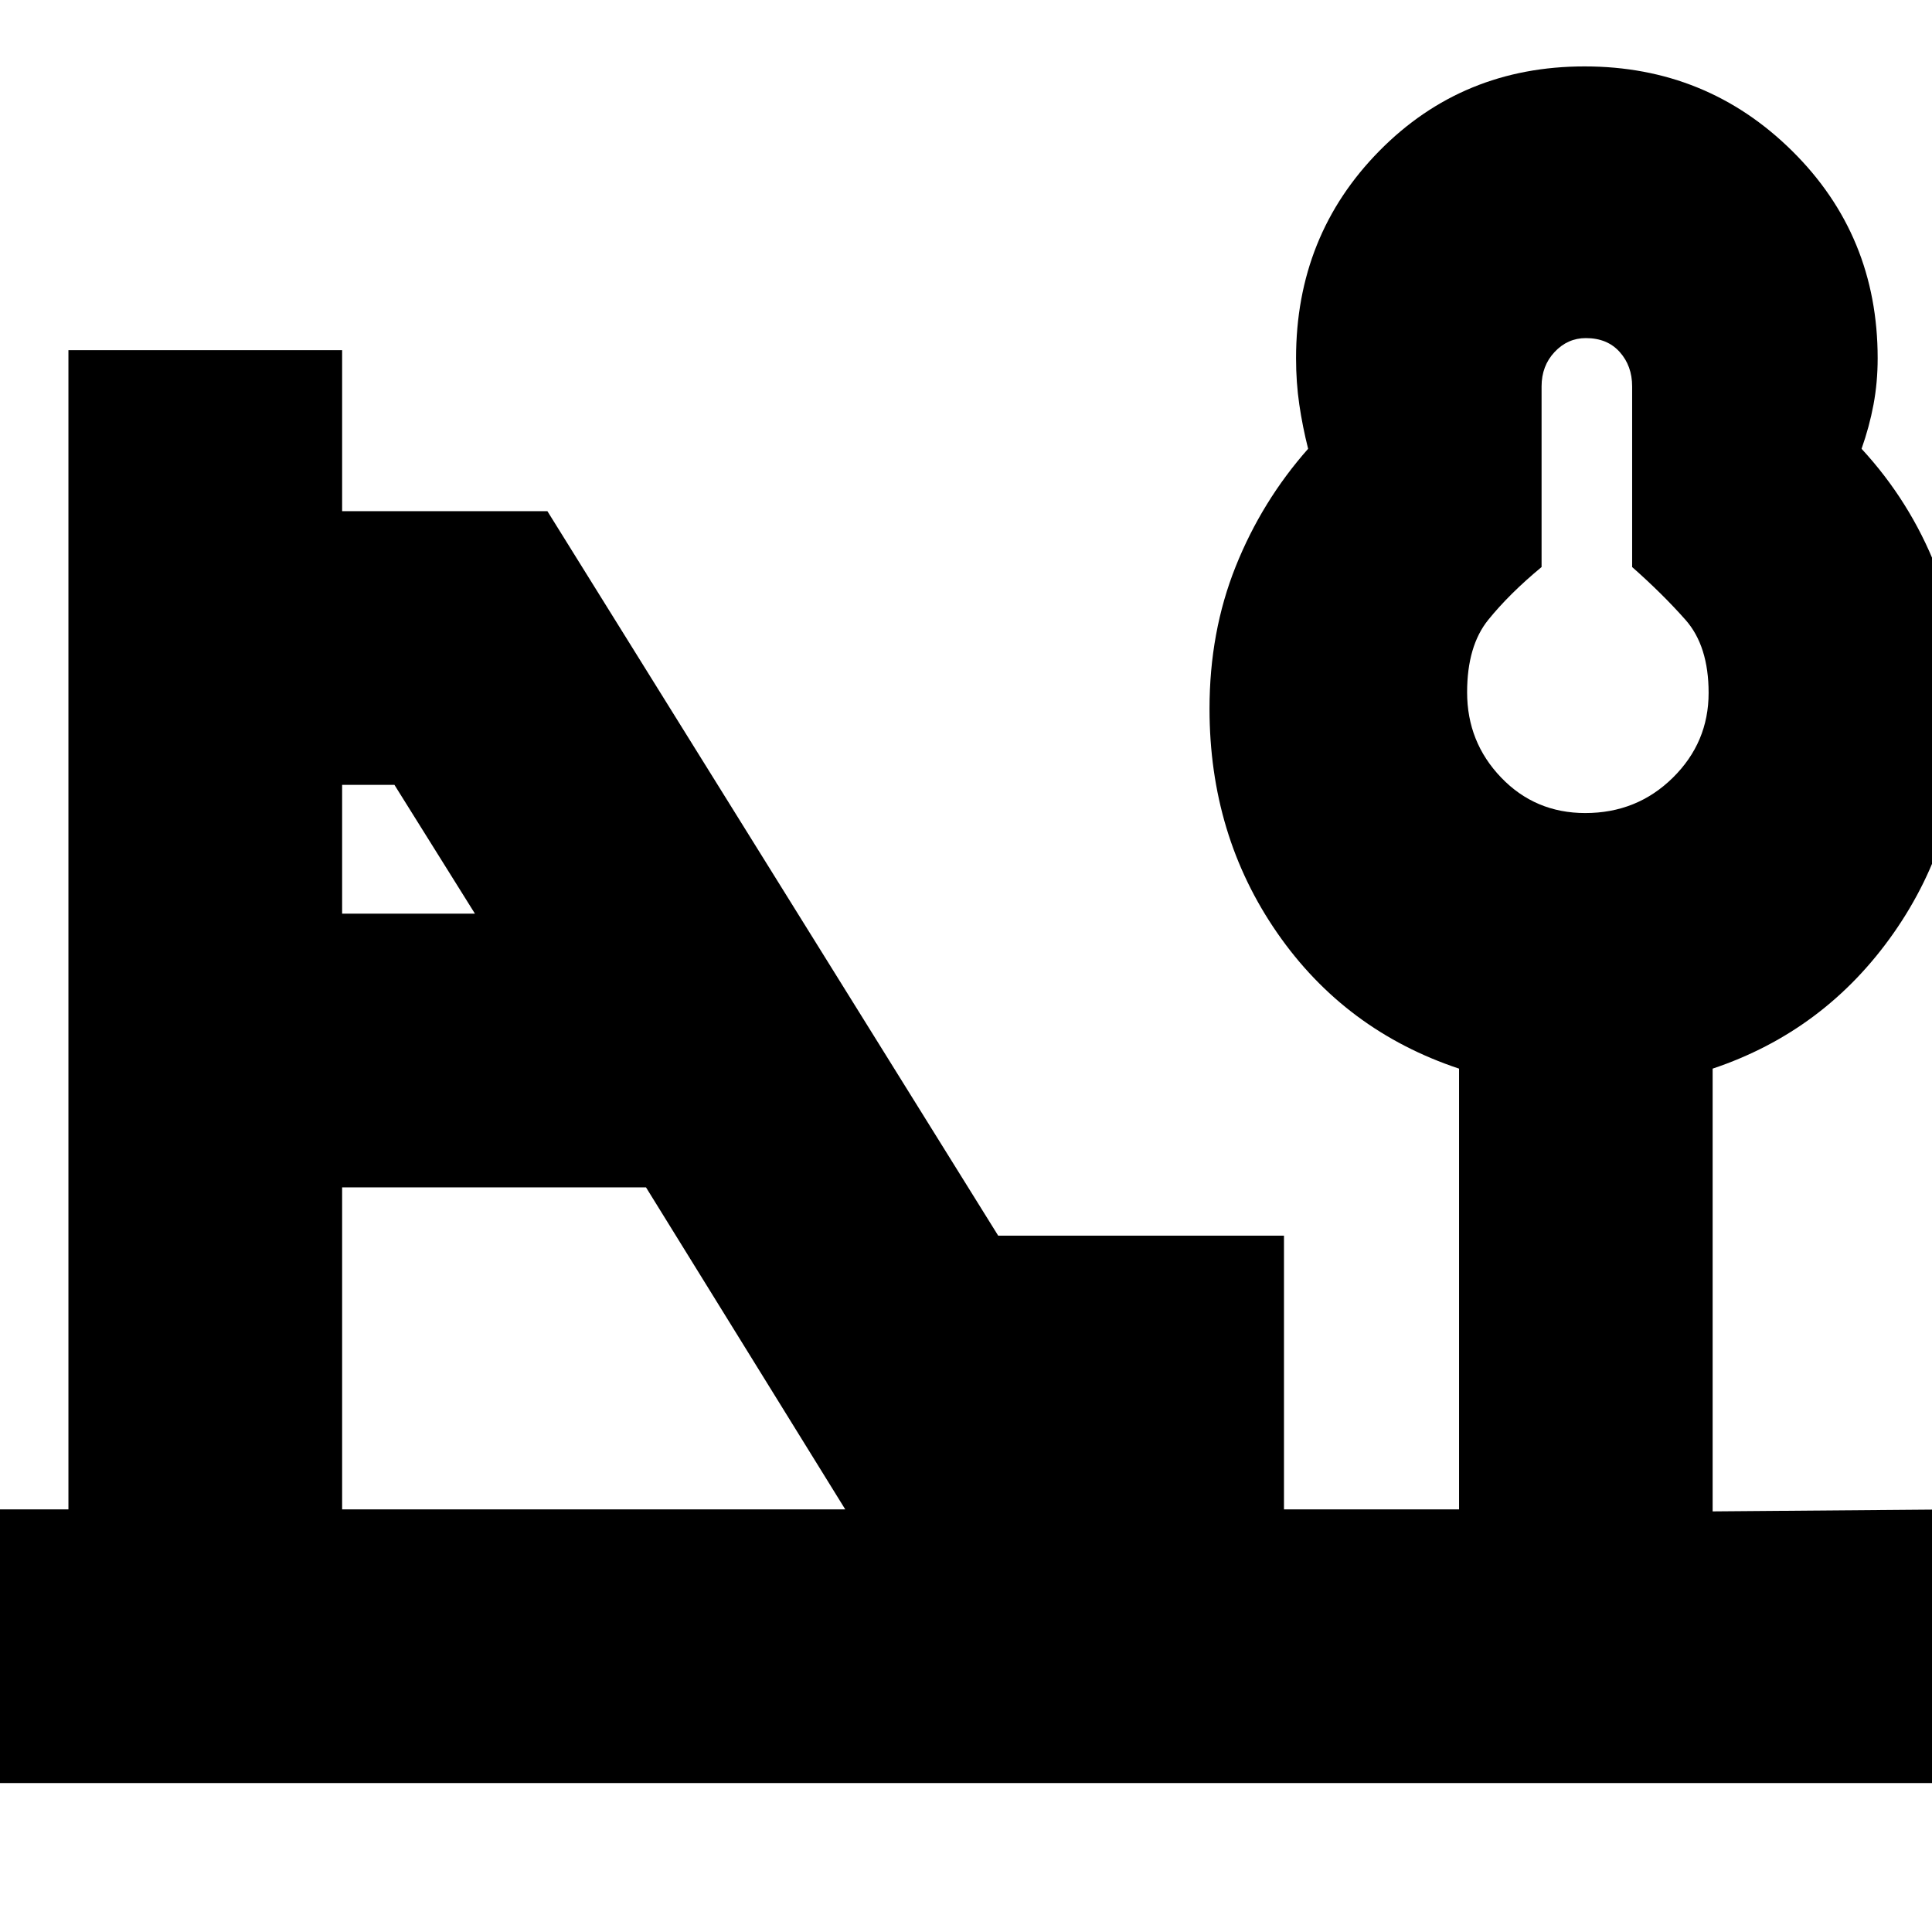 <svg xmlns="http://www.w3.org/2000/svg" height="24" viewBox="0 -960 960 960" width="24"><path d="M787.71-556q25.69 0 43.49-17.54T849-615.7q0-23.33-11.5-36.32Q826-665 811-678.24V-768q0-10.2-6.18-17.1-6.17-6.9-16.82-6.9-9.05 0-15.53 6.9Q766-778.2 766-768v89.76Q750-665 739.5-652 729-639 729-616q0 24.75 16.92 42.37Q762.85-556 787.71-556ZM170-506h66l-40-64h-26v64Zm0 296h250l-99-160H170v160ZM-15-74v-136h49v-576h136v80h102l224 360h142v136h87v-219q-56.7-18.86-90.35-67.43Q601-545 601-607.84q0-38.16 13-70.66t36-58.5q-2.78-11-4.39-22-1.61-11-1.61-23 0-61 41.38-103t102-42q60.62 0 103.12 42Q933-843 933-782q0 12-2.06 23-2.05 11-5.94 22 24 26 37 58.94t13 70.17q0 62.89-34.08 111.53Q906.83-447.71 851-429v220l123-1v136H-15Zm804-542Z"/></svg>
